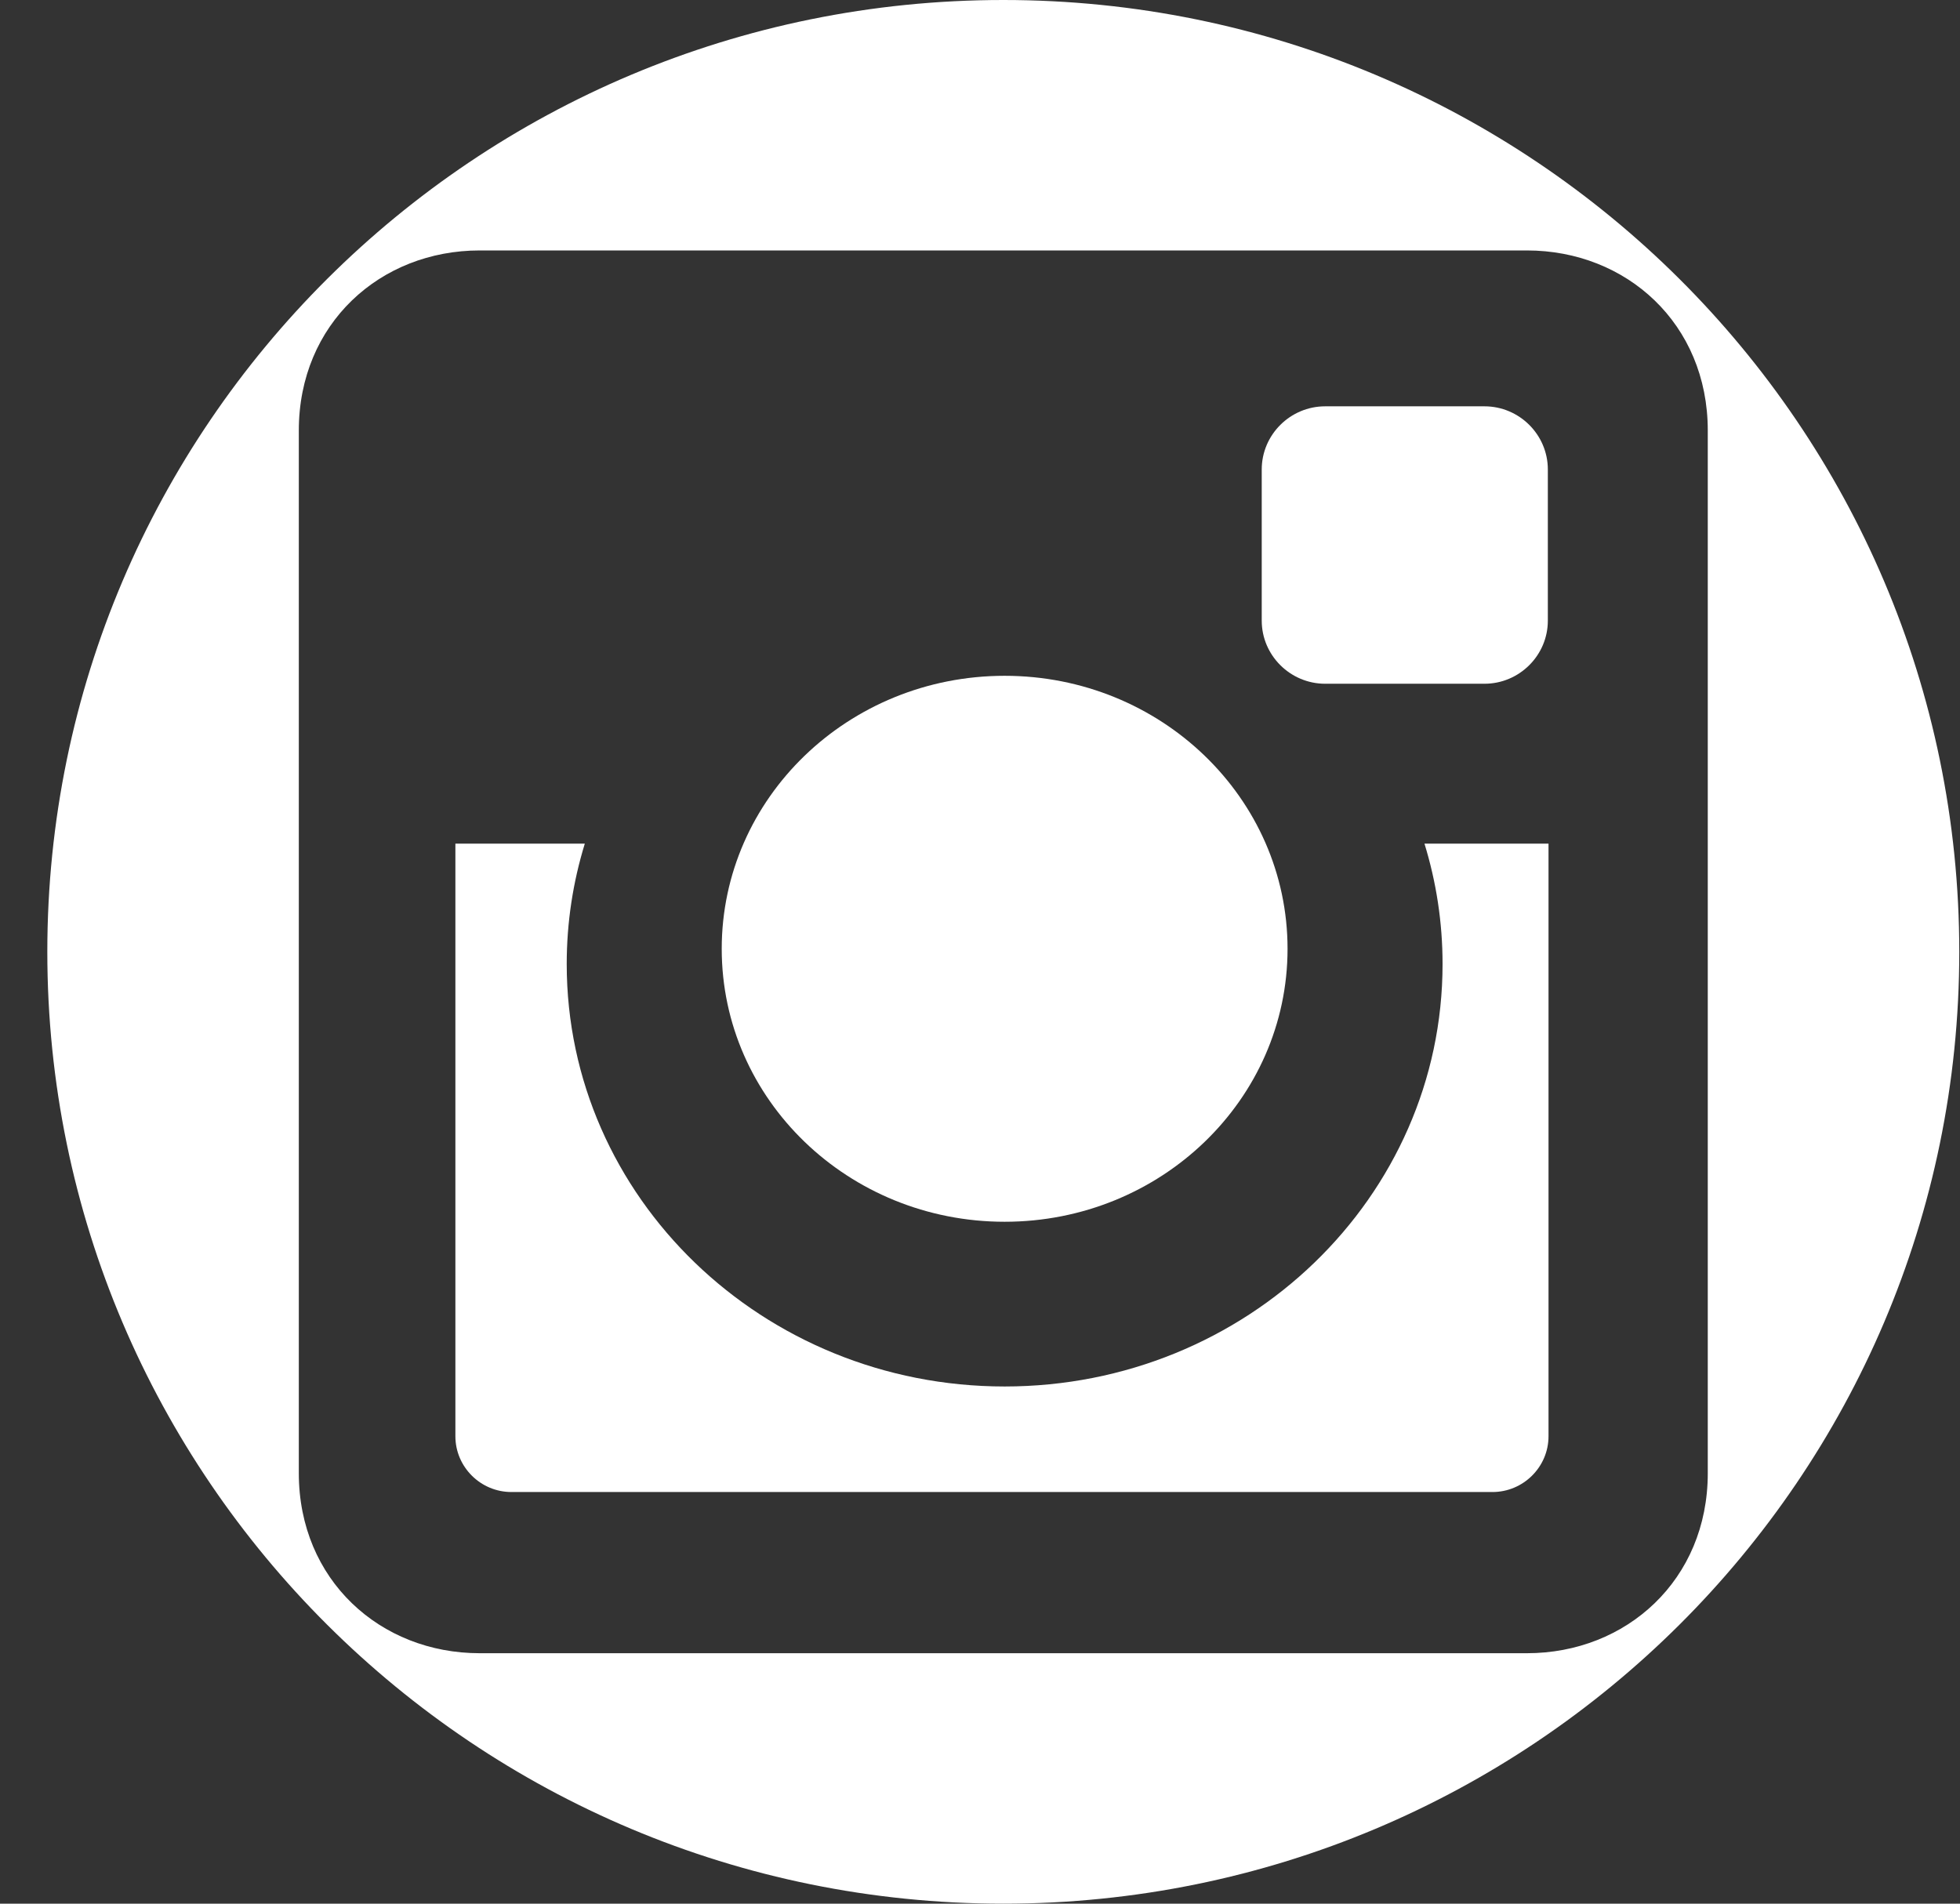 <svg width="35" height="34" viewBox="0 0 35 34" fill="none"
    xmlns="http://www.w3.org/2000/svg">
    <rect x="0" y="0" width="35" height="34" fill="#333333" stroke="none"/>
    <path d="M17.94 21.821C20.73 21.821 22.992 19.639 22.992 16.946C22.992 14.253 20.73 12.07 17.94 12.07C15.15 12.07 12.888 14.253 12.888 16.946C12.888 19.639 15.15 21.821 17.94 21.821Z" fill="white"/>
    <path d="M25.76 17.218C25.76 21.385 22.259 24.763 17.94 24.763C13.621 24.763 10.12 21.385 10.12 17.218C10.12 16.471 10.233 15.75 10.443 15.068H8.132V25.652C8.132 26.2 8.582 26.648 9.132 26.648H26.651C27.202 26.648 27.652 26.2 27.652 25.652V15.068H25.437C25.647 15.75 25.76 16.471 25.76 17.218Z" fill="white"/>
    <path d="M23.664 12.212H26.508C27.131 12.212 27.64 11.705 27.64 11.085V8.385C27.64 7.764 27.131 7.257 26.508 7.257H23.664C23.041 7.257 22.531 7.764 22.531 8.385V11.085C22.531 11.705 23.041 12.212 23.664 12.212Z" fill="white"/>
    <path d="M17.916 0C8.488 0 0.845 7.611 0.845 17C0.845 26.389 8.488 34 17.916 34C27.344 34 34.987 26.389 34.987 17C34.987 7.611 27.344 0 17.916 0ZM27.266 29.527H8.566C6.789 29.527 5.336 28.218 5.336 26.312V7.689C5.336 5.782 6.789 4.473 8.566 4.473H27.266C29.043 4.473 30.496 5.782 30.496 7.689V26.312C30.496 28.218 29.042 29.527 27.266 29.527Z" fill="white"/>
</svg>
